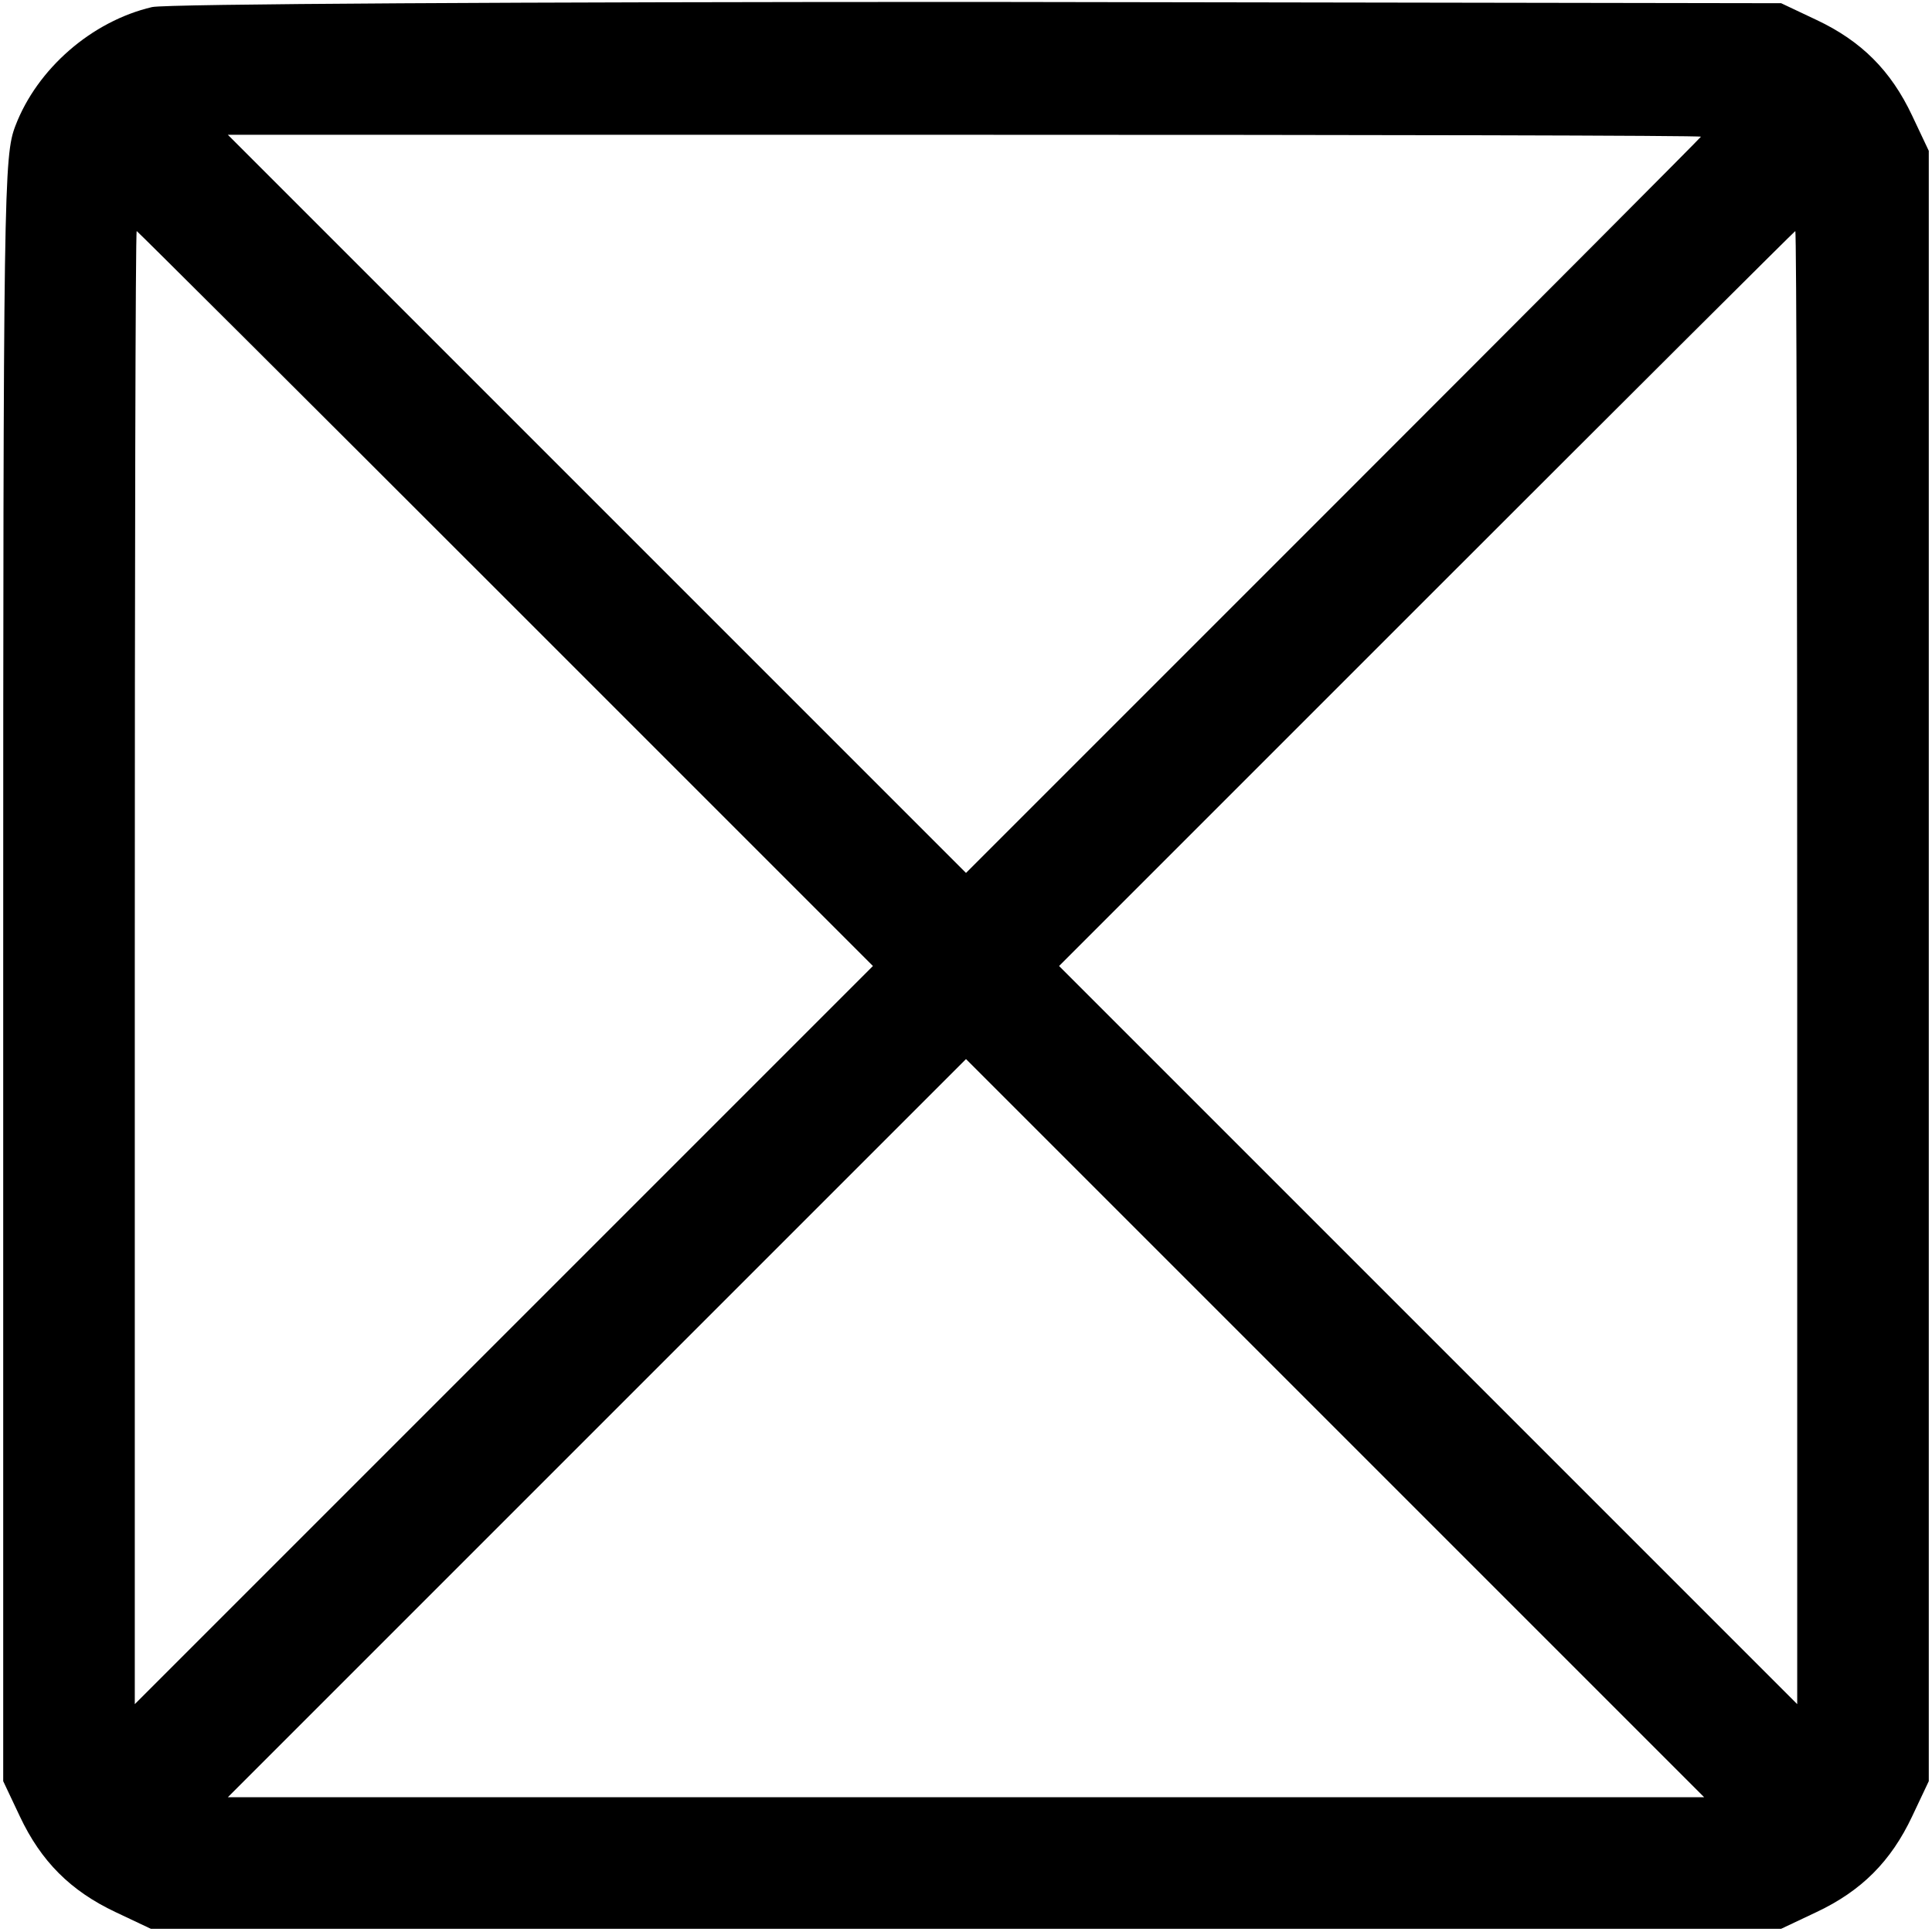 <?xml version="1.0" standalone="no"?>
<!DOCTYPE svg PUBLIC "-//W3C//DTD SVG 20010904//EN"
 "http://www.w3.org/TR/2001/REC-SVG-20010904/DTD/svg10.dtd">
<svg version="1.0" xmlns="http://www.w3.org/2000/svg"
 width="301pt" height="301pt" viewBox="0 0 301 301"
 preserveAspectRatio="xMidYMid meet">

<g transform="translate(0,301) scale(0.1,-0.1)"
fill="#000000" stroke="none">
<path d="M237 2999 c-94 -22 -179 -96 -213 -185 -18 -47 -19 -94 -19 -1314 l0
-1265 26 -55 c33 -70 79 -116 149 -149 l55 -26 1270 0 1270 0 55 26 c70 33
116 79 149 149 l26 55 0 1270 0 1270 -26 55 c-33 70 -79 116 -149 149 l-55 26
-1250 2 c-709 0 -1266 -3 -1288 -8z m2413 -202 c0 -1 -258 -260 -573 -575
l-572 -572 -575 575 -575 575 1148 0 c631 0 1147 -1 1147 -3z m-1862 -720
l572 -572 -575 -575 -575 -575 0 1148 c0 631 1 1147 3 1147 1 0 260 -258 575
-573z m2012 -574 l0 -1148 -575 575 -575 575 572 572 c315 315 574 573 575
573 2 0 3 -516 3 -1147z m-720 -718 l575 -575 -1150 0 -1150 0 575 575 c316
316 575 575 575 575 0 0 259 -259 575 -575z"/>
</g>
</svg>
